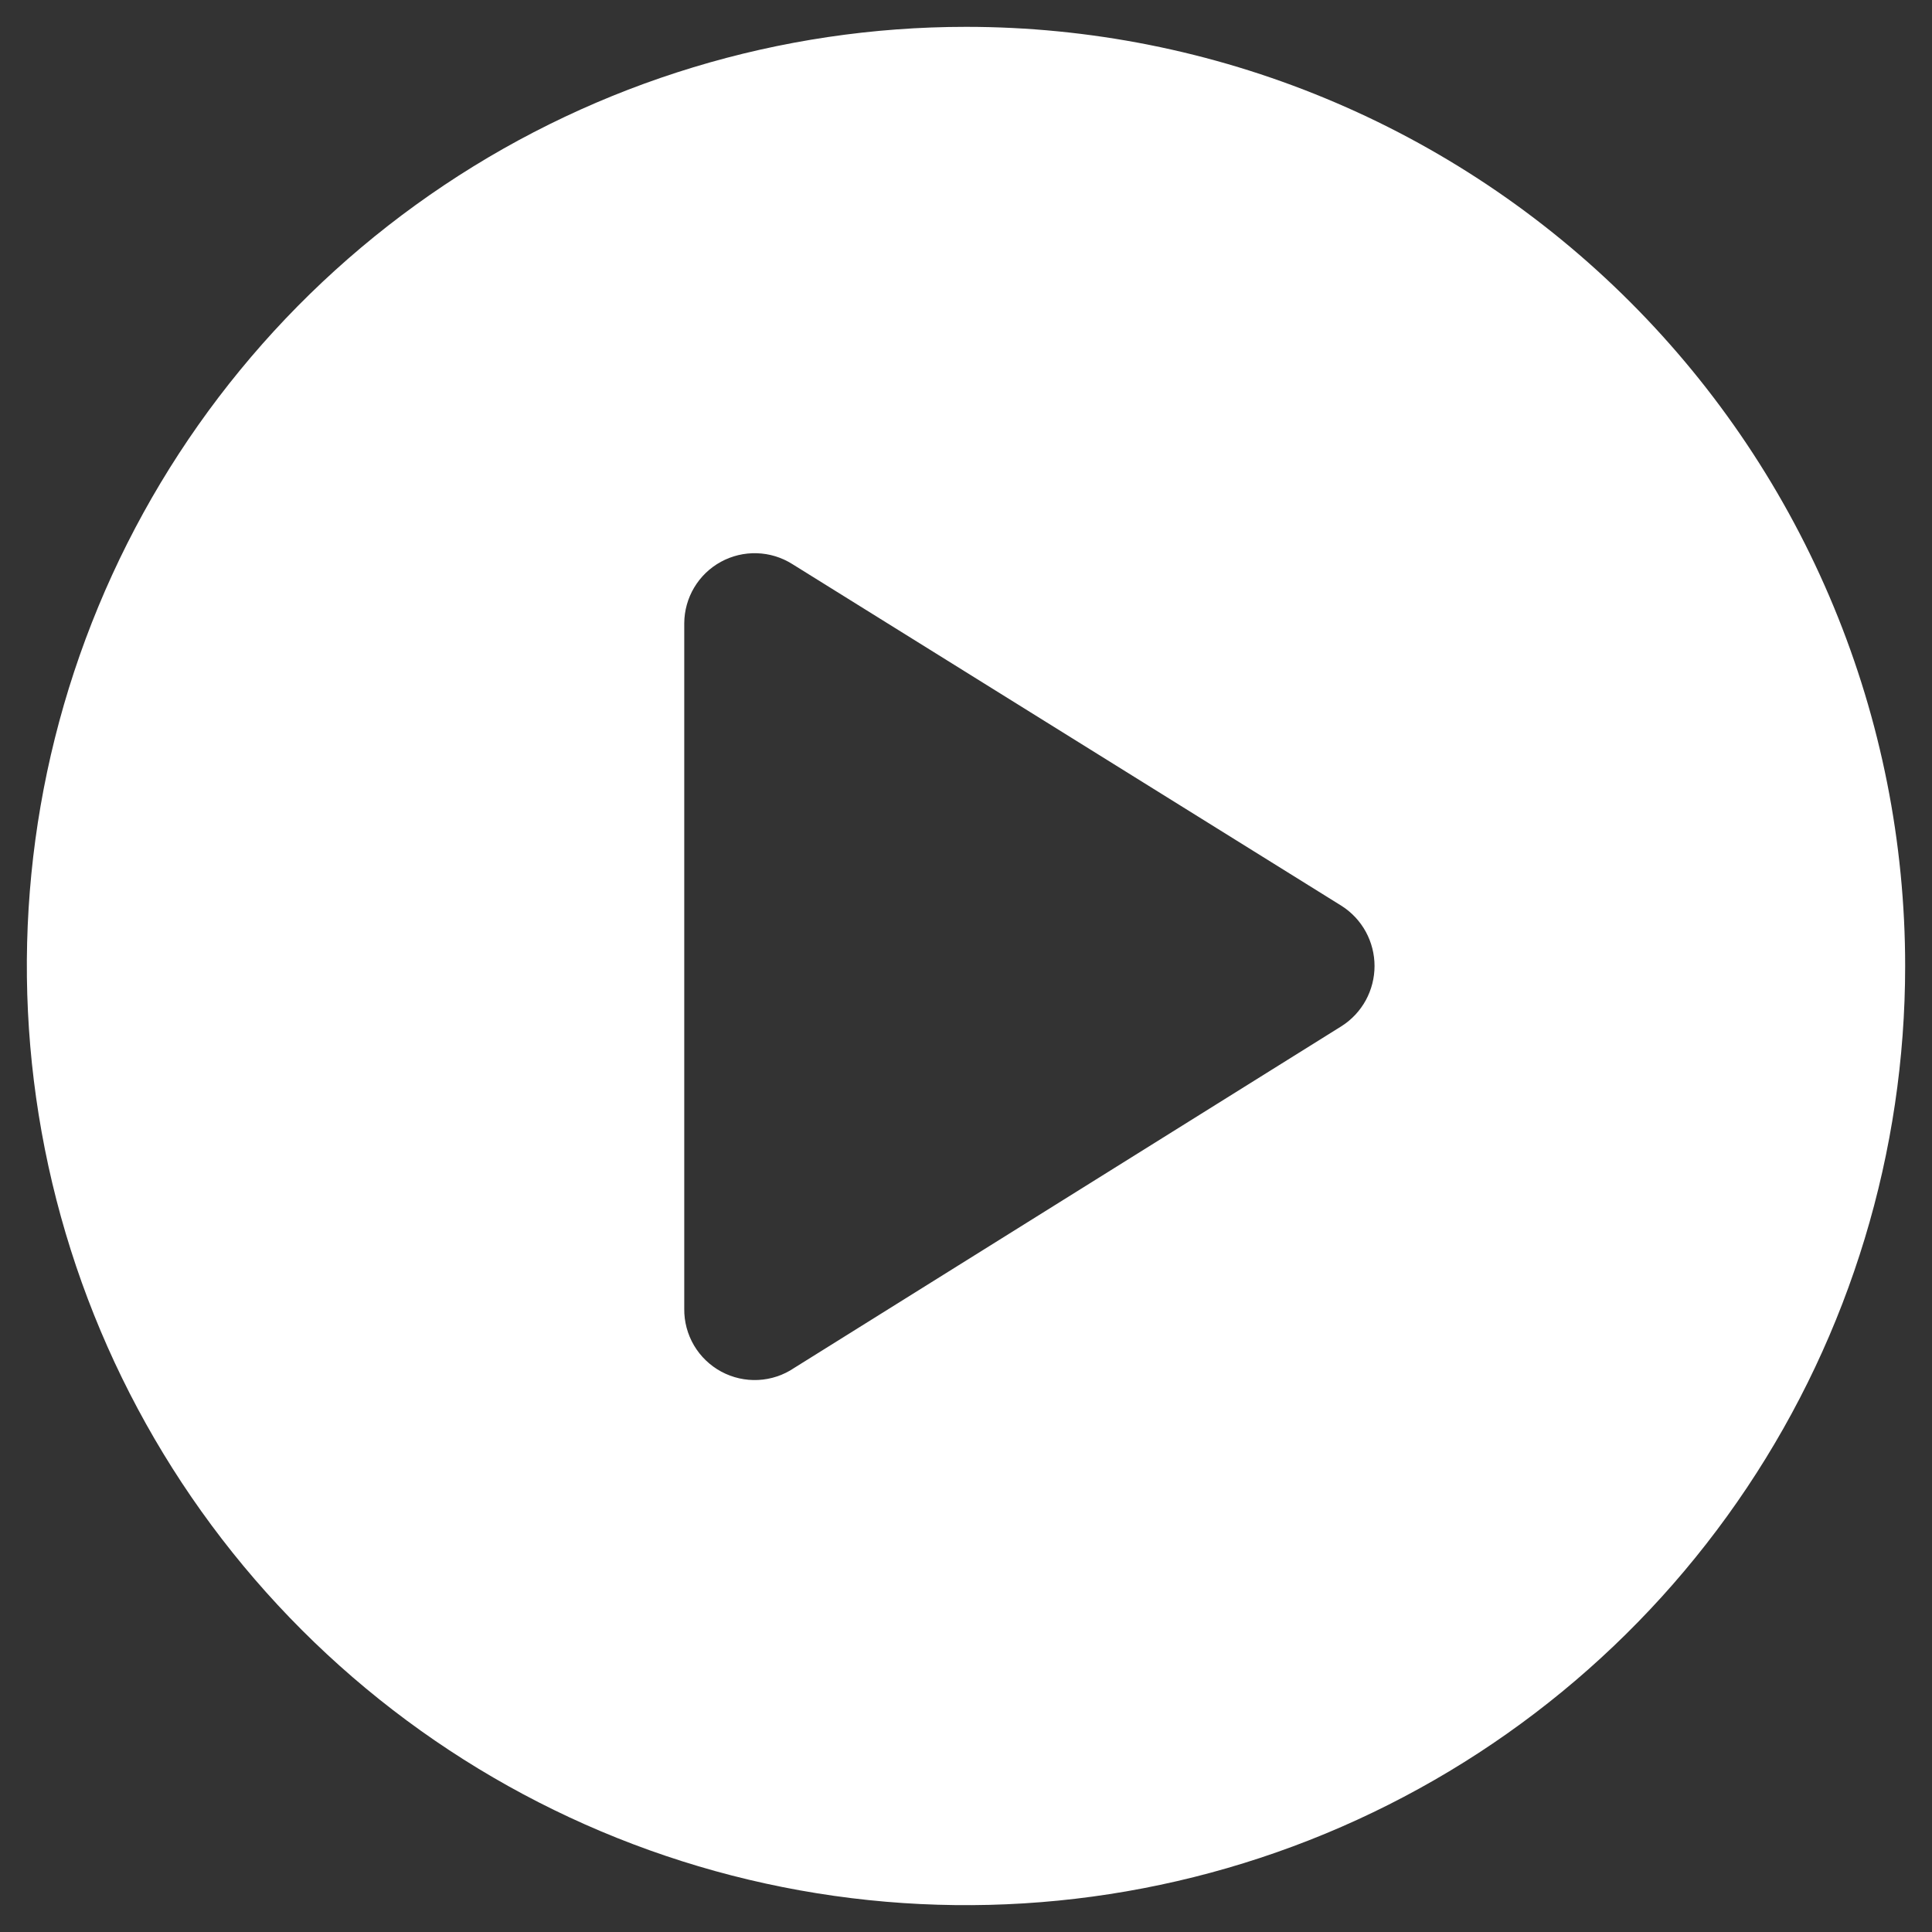 <svg width="48" height="48" viewBox="0 0 48 48" fill="none" xmlns="http://www.w3.org/2000/svg">
<rect x="0" y="0" width="48" height="48" fill="#333333" stroke="none"/>
<path d="M24 0.667C19.385 0.667 14.874 2.035 11.037 4.599C7.2 7.163 4.209 10.807 2.443 15.071C0.677 19.334 0.215 24.026 1.115 28.552C2.015 33.078 4.238 37.236 7.501 40.499C10.764 43.762 14.922 45.985 19.448 46.885C23.974 47.785 28.666 47.323 32.929 45.557C37.193 43.791 40.837 40.8 43.401 36.963C45.965 33.126 47.333 28.615 47.333 24C47.333 20.936 46.73 17.902 45.557 15.071C44.385 12.24 42.666 9.668 40.499 7.501C38.332 5.334 35.76 3.615 32.929 2.443C30.098 1.27 27.064 0.667 24 0.667ZM33.333 25.493L19.73 33.987C19.465 34.166 19.157 34.269 18.838 34.285C18.519 34.301 18.201 34.229 17.92 34.078C17.639 33.926 17.404 33.701 17.242 33.426C17.08 33.15 16.996 32.836 17 32.517V15.483C17.002 15.171 17.087 14.865 17.247 14.597C17.407 14.329 17.635 14.109 17.909 13.959C18.183 13.809 18.492 13.735 18.804 13.745C19.116 13.754 19.419 13.847 19.683 14.013L33.333 22.507C33.584 22.667 33.79 22.888 33.933 23.149C34.075 23.41 34.15 23.703 34.15 24C34.15 24.297 34.075 24.59 33.933 24.851C33.79 25.112 33.584 25.333 33.333 25.493Z" fill="white"/>
</svg>
